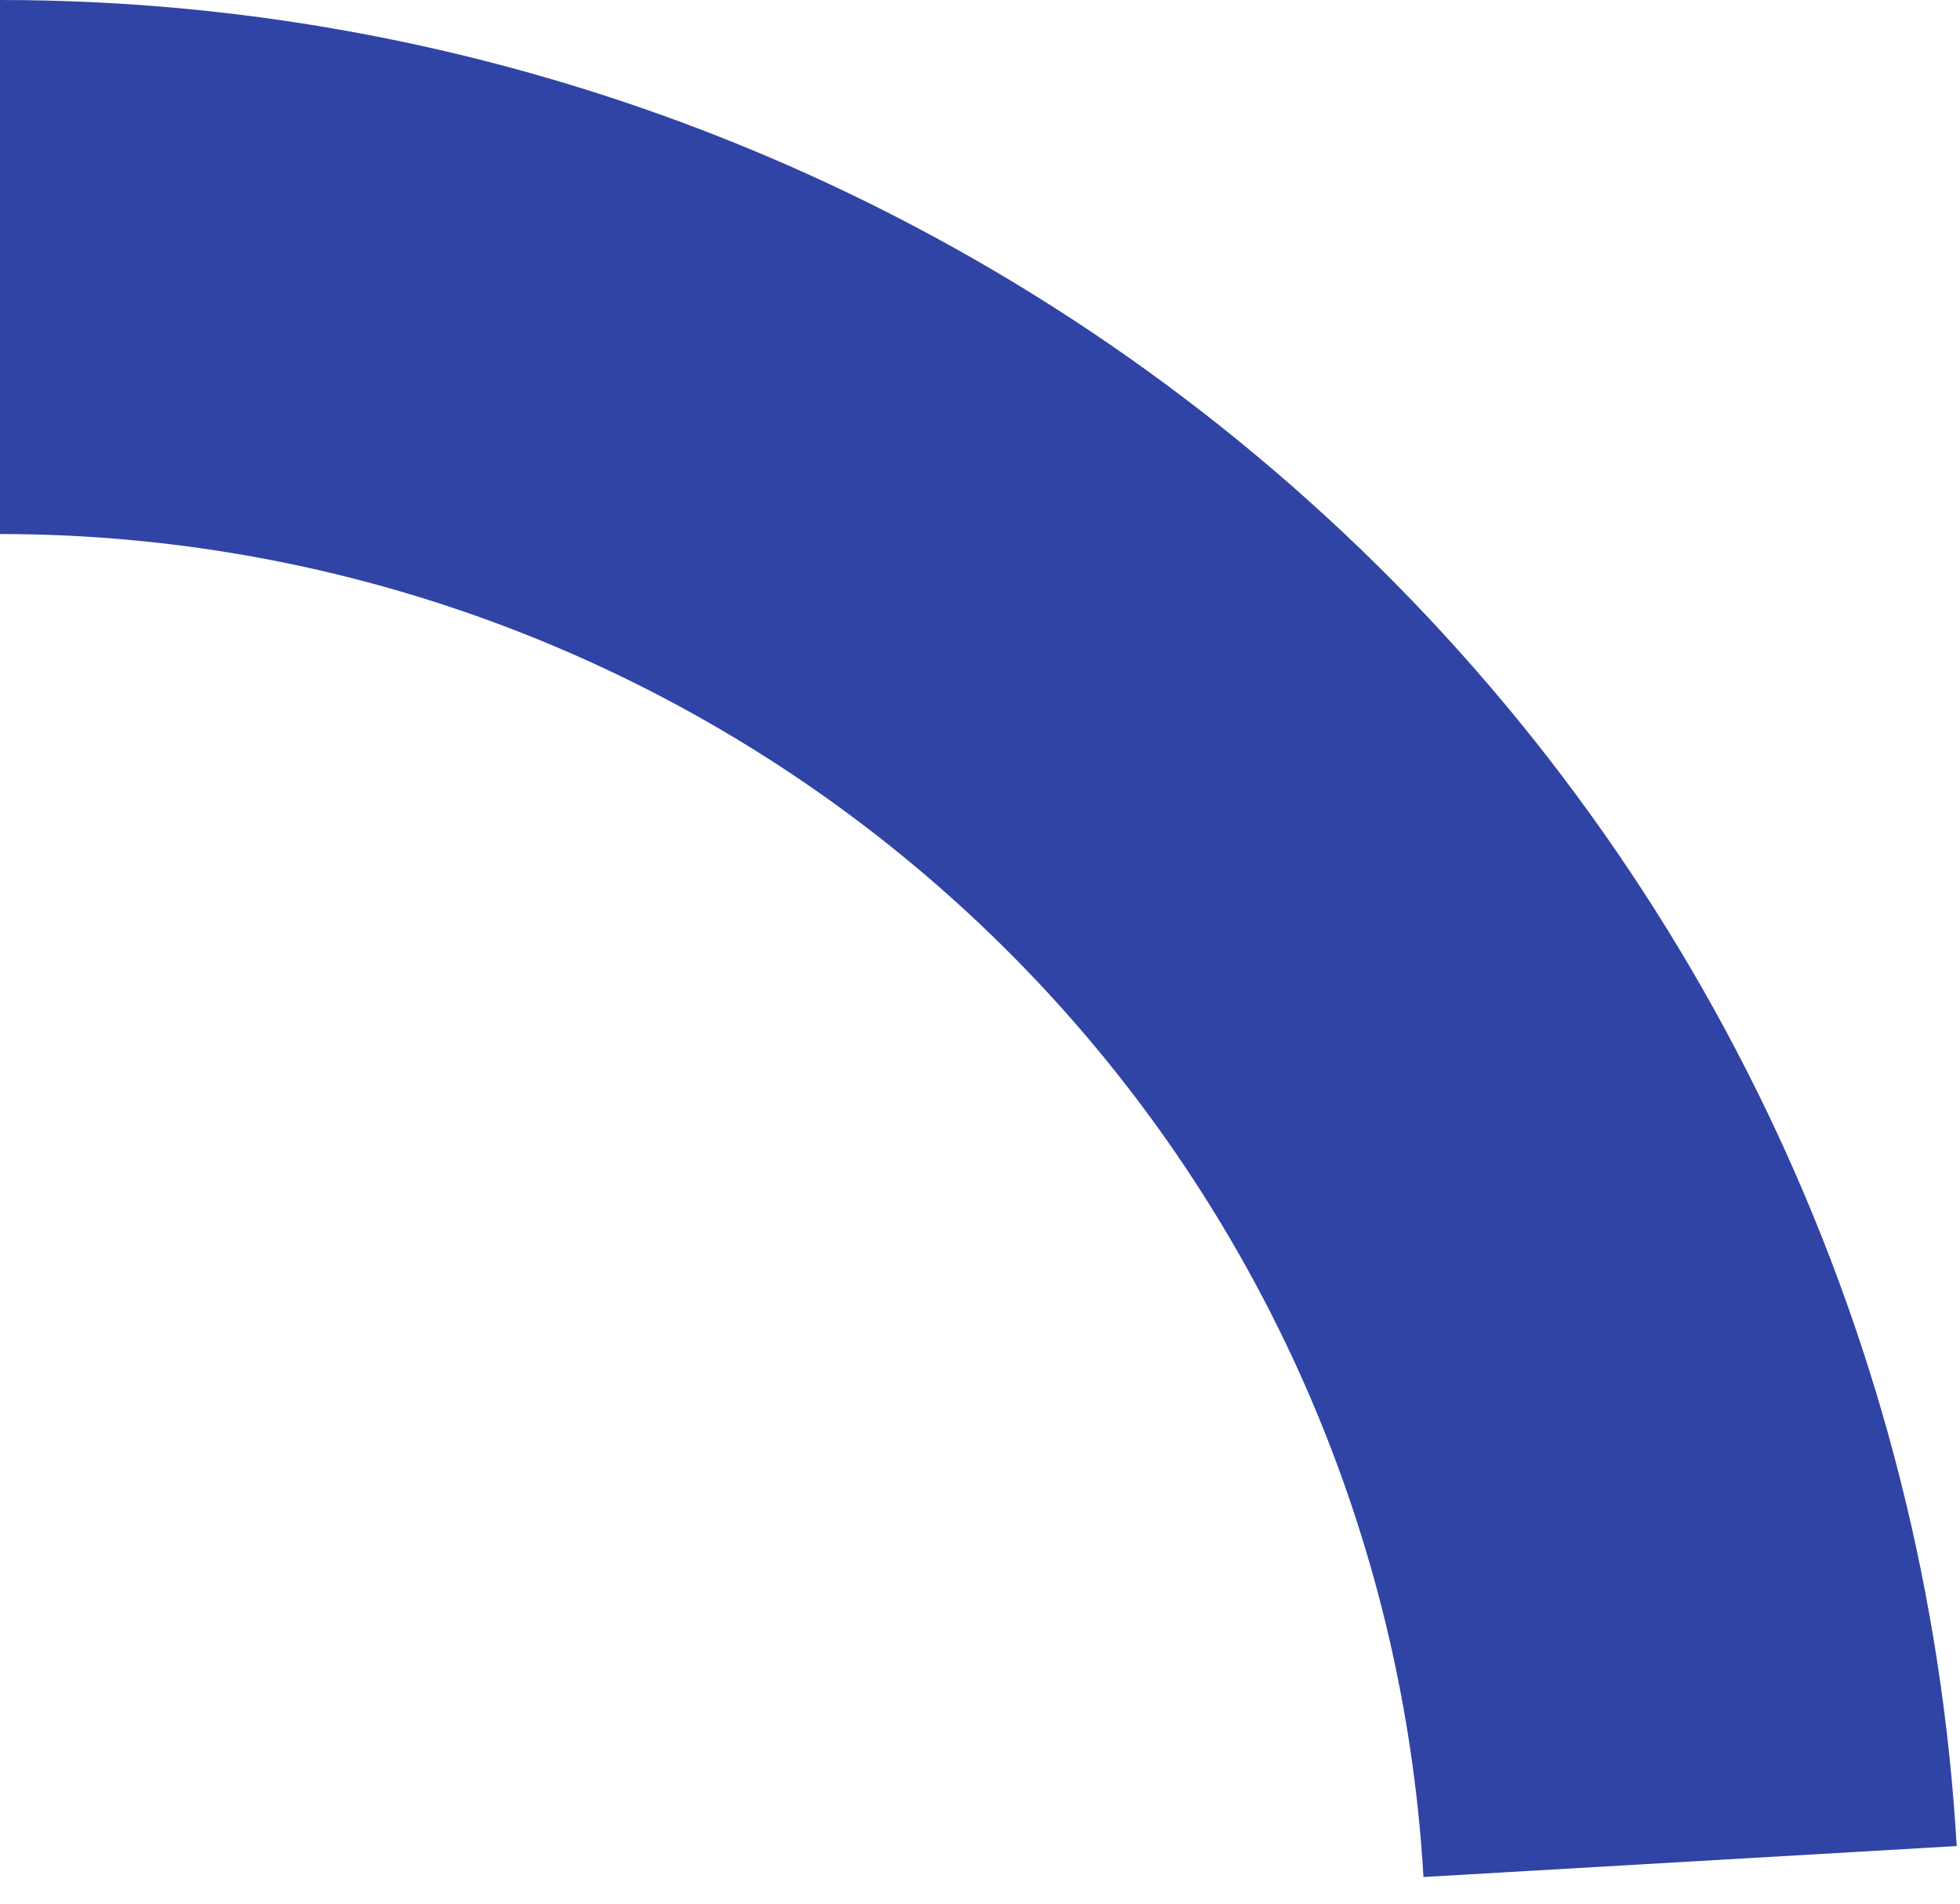 <svg width="35" height="34" viewBox="0 0 35 34" fill="none" xmlns="http://www.w3.org/2000/svg">
<path d="M0 0C8.931 1.06505e-07 17.525 3.414 24.021 9.544C30.517 15.674 34.423 24.055 34.941 32.971L25.419 33.524C25.043 27.037 22.2 20.94 17.475 16.481C12.749 12.022 6.497 9.538 0 9.538V0Z" fill="#3044A5"/>
</svg>
